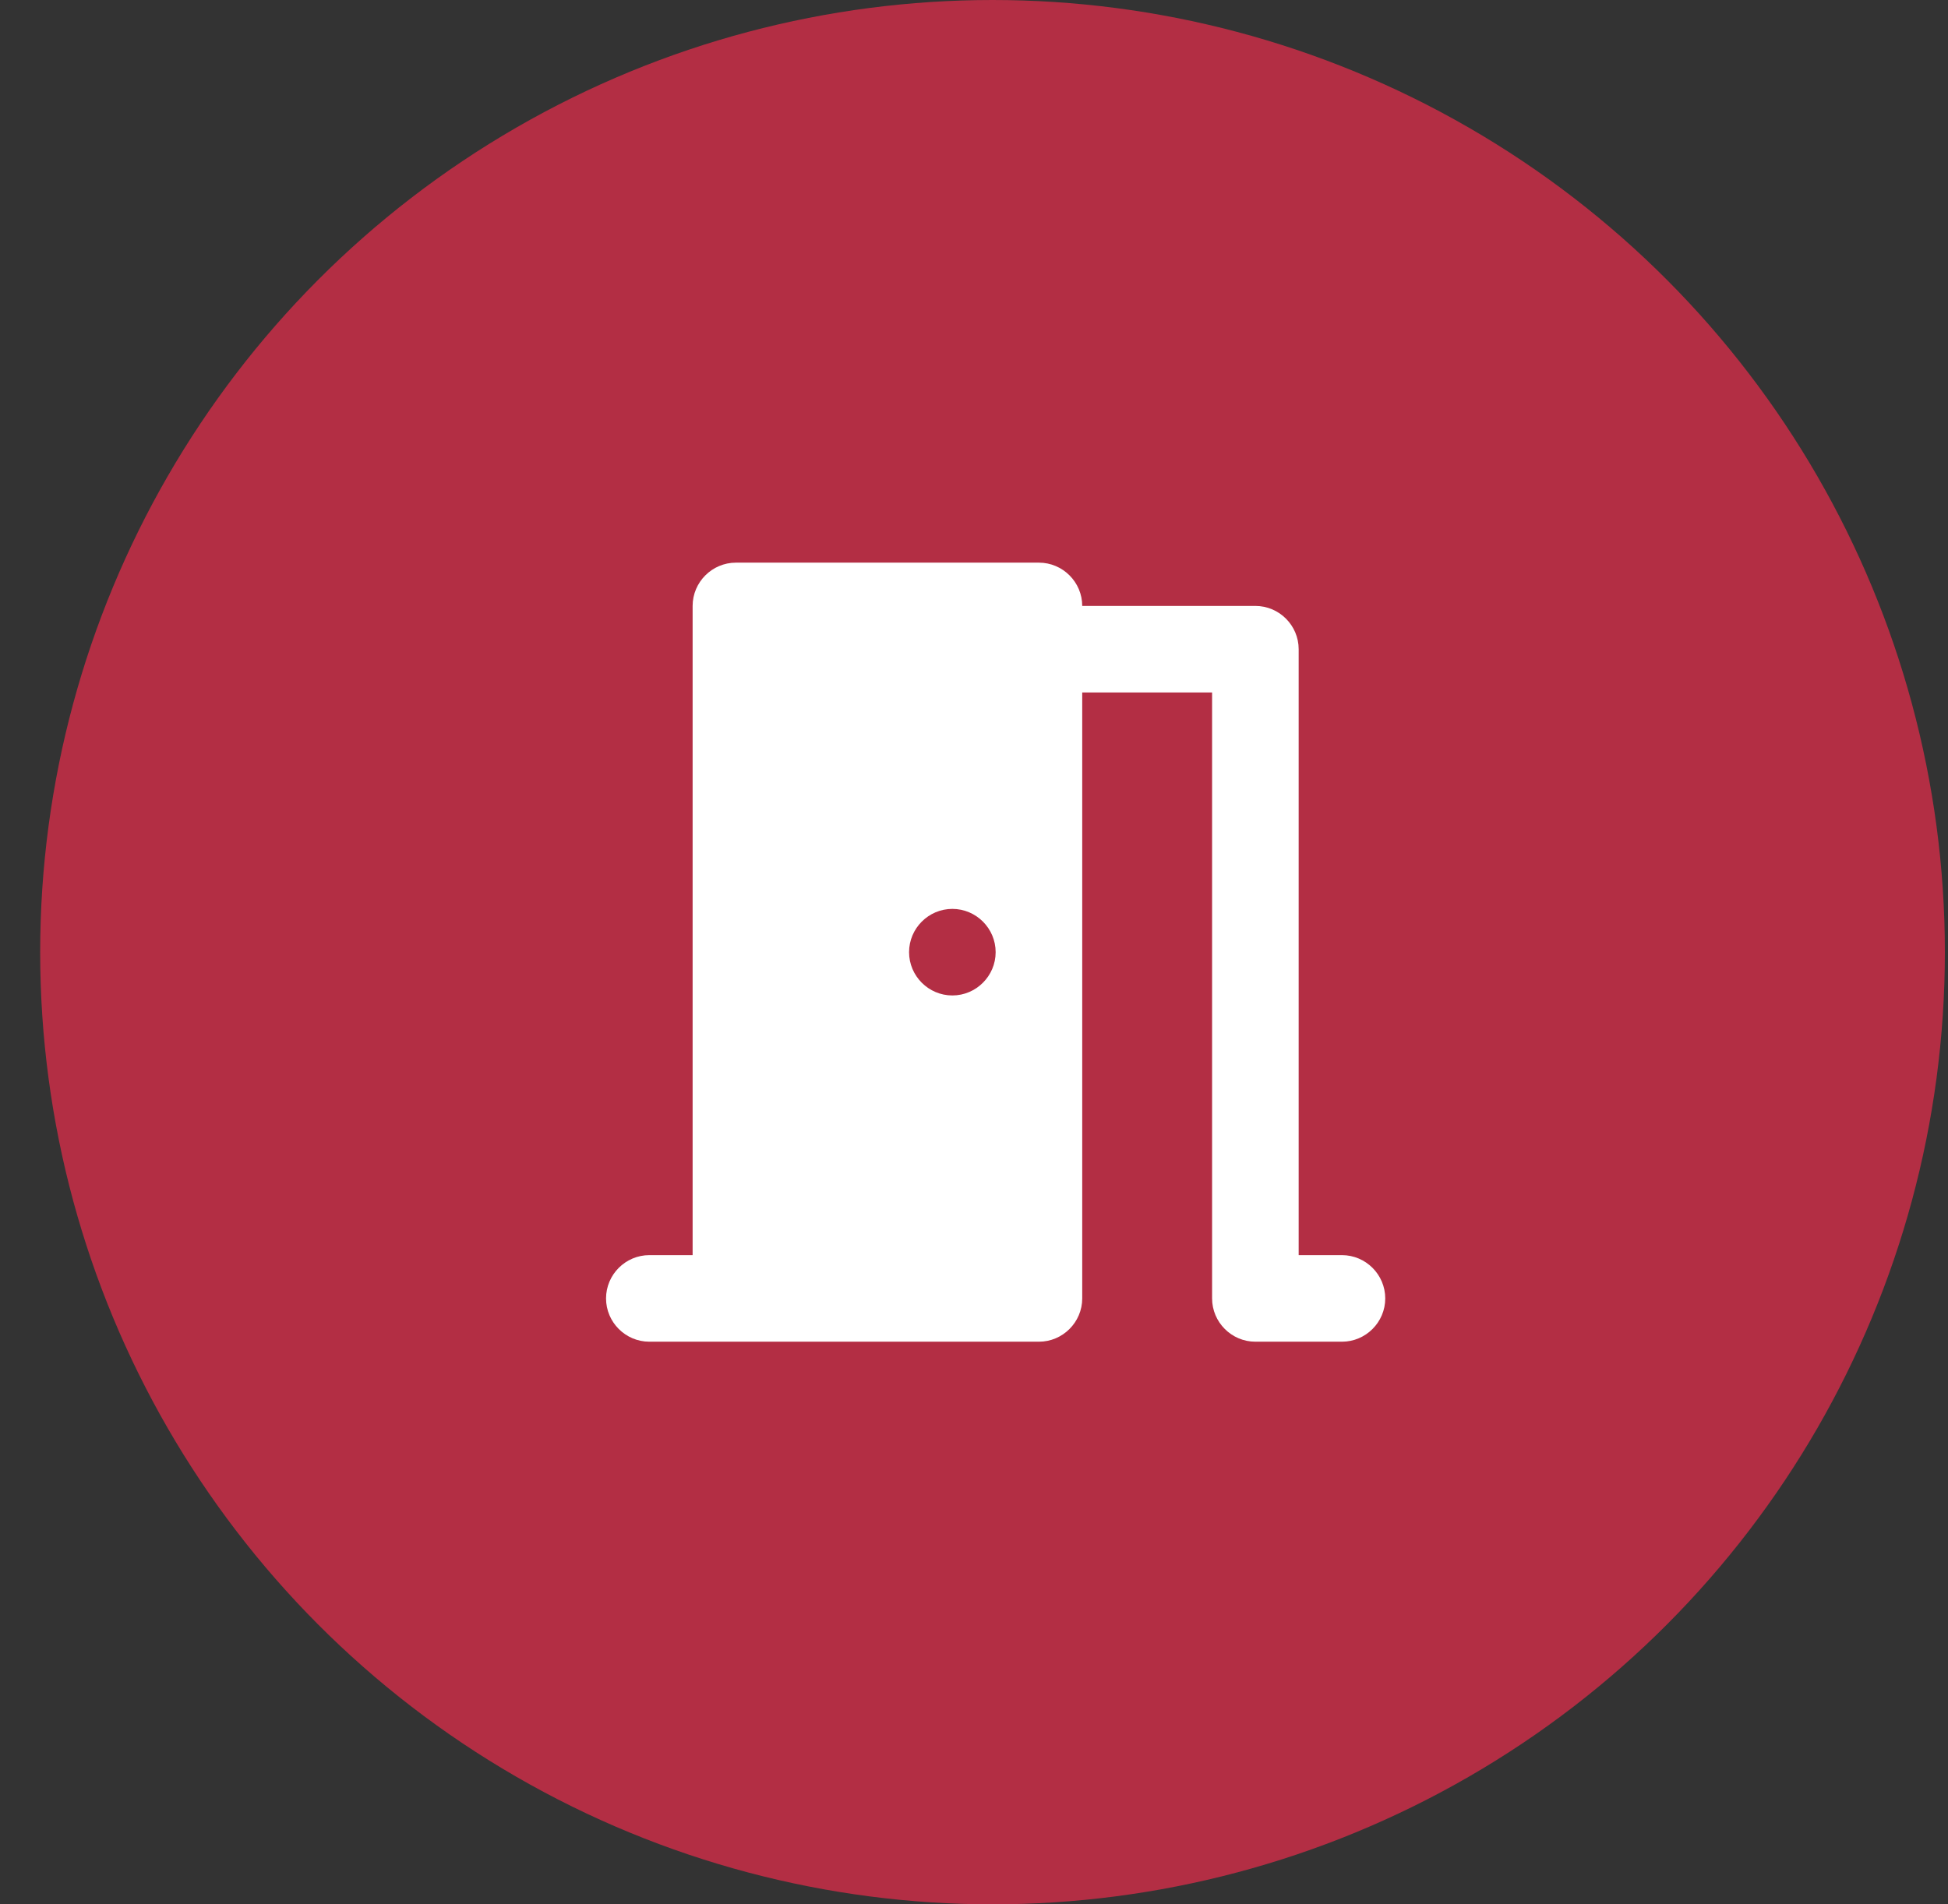 <svg width="45" height="44" viewBox="0 0 45 44" fill="none" xmlns="http://www.w3.org/2000/svg">
<rect x="0" y="0" width="45" height="44" fill="#333333" stroke="none"/>
<circle opacity="0.75" cx="22.928" cy="22" r="22" fill="#DD2D4A"/>
<g clip-path="url(#clip0_362_959)">
<path d="M31 29H30V15C30 14.45 29.55 14 29 14H25C25 13.45 24.55 13 24 13H17C16.45 13 16 13.45 16 14V29H15C14.45 29 14 29.45 14 30C14 30.55 14.45 31 15 31H24C24.55 31 25 30.55 25 30V16H28V30C28 30.55 28.45 31 29 31H31C31.55 31 32 30.55 32 30C32 29.45 31.55 29 31 29ZM22 23C21.45 23 21 22.55 21 22C21 21.45 21.45 21 22 21C22.55 21 23 21.45 23 22C23 22.55 22.55 23 22 23Z" fill="white"/>
</g>
<defs>
<clipPath id="clip0_362_959">
<rect width="24" height="24" fill="white" transform="translate(11 10)"/>
</clipPath>
</defs>
</svg>
